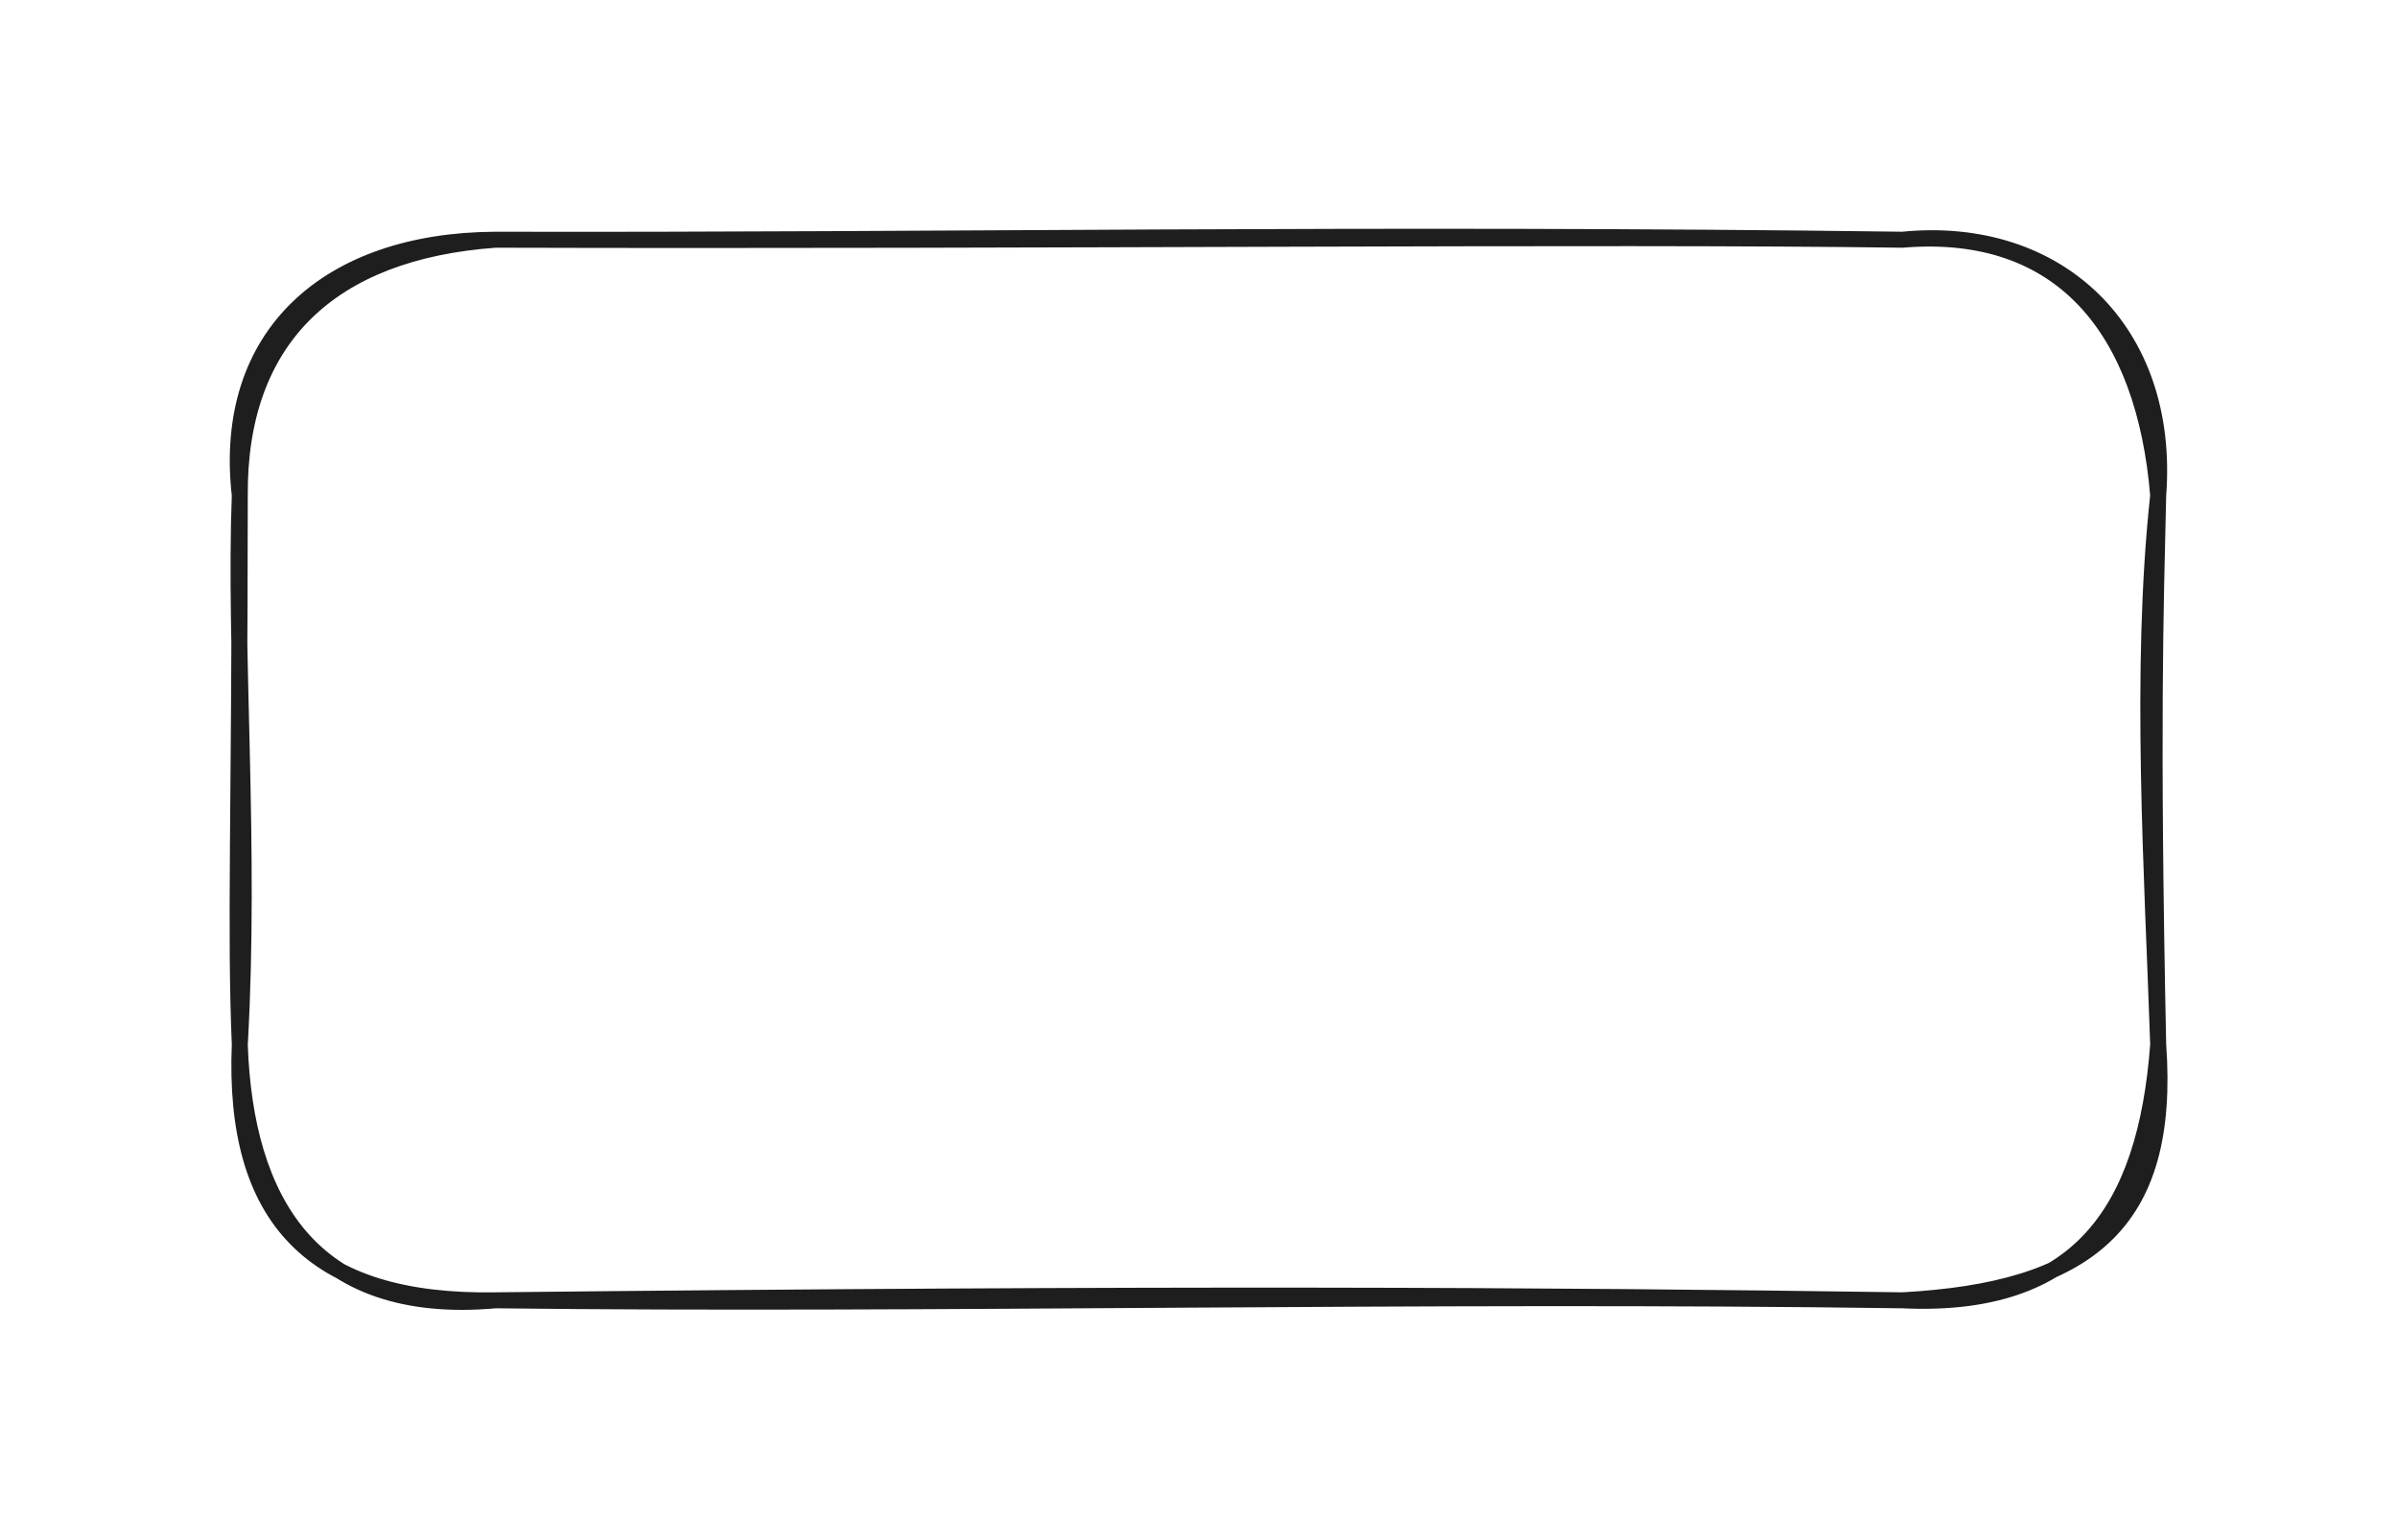 <svg version="1.1" xmlns="http://www.w3.org/2000/svg" viewBox="0 0 300.012 192.73" width="600.023" height="385.461">
  <!-- svg-source:excalidraw -->
  <!-- payload-type:application/vnd.excalidraw+json --><!-- payload-version:2 --><!-- payload-start -->eyJ2ZXJzaW9uIjoiMSIsImVuY29kaW5nIjoiYnN0cmluZyIsImNvbXByZXNzZWQiOnRydWUsImVuY29kZWQiOiJ4nH1Sy27bMFx1MDAxMLz7K1x1MDAwNOXaKlwi9bJ8S9JcdTAwMWV8aIHCXHUwMDA1XHUwMDAypOiBXHUwMDExN1x1MDAxMiuaVEkqtlx1MDAxYvjfS9K2qFx1MDAxOGghgFx1MDAwMGd2ObOreVtEUWxcdTAwMGVcdTAwMDPEqyiGfUM4o4rs4lx1MDAwZlx1MDAwZX9cdTAwMDWlmVx1MDAxNJbC/q7lqFx1MDAxYV/ZXHUwMDE5M+jV7S1cdTAwMTmGpGXmWco+aeT21Fx1MDAwNlx1MDAxY7YgjLaFP+w9it78OVx1MDAxM1LQXHUwMDE4XCJaXHUwMDBlvsFTM63sXHUwMDFh/CqFl82XOSpwgfBUwPQnq2aAWvaFcFxygaHe586sTfd497C///Zr/P70u/jyUVx1MDAwNdFcdTAwMTfG+cZcdTAwMWO4N6WlnT1w2ijZwyOjprssYIb/q0vJse1cdTAwMDRoNzyaUDmQhpmDw9J0Qk9cdTAwMWJYRVx1MDAwMdnbW1lXSYVxWZS4mFxi31pcdTAwMTZcdK5xXS6r4srNg+RSOTc3XGLcXHUwMDE3/DyTpm+tKUGnXHUwMDFho4jQXHUwMDAzUfZcdTAwMTeFut1lzjxNUoQqNFx1MDAxN+mAtZ1xXHUwMDE2MpxUWZq/t1x1MDAwMH79XHUwMDE5zuplWeJ8XCKc7rCmPlx1MDAwNz/Dzlx1MDAxNdnC2nWIkfP54lx1MDAwND0v7pKXkJjsjFx1MDAxY8Ngrv7zLGlBYVx1MDAxYyg5RVx1MDAwMlW4Rqiu6ypF1cRzJvpreS6bPqTIo0d7+kdjm/KNsU9O1uxojG7YXHUwMDFmePdM/Mpgd///hS/OM7jogZ/1uDj+XHUwMDA1K4bpNSJ9<!-- payload-end -->
  <defs>
    <style class="style-fonts">
      @font-face {
        font-family: "Virgil";
        src: url("https://unpkg.com/@excalidraw/excalidraw@undefined/dist/excalidraw-assets/Virgil.woff2");
      }
      @font-face {
        font-family: "Cascadia";
        src: url("https://unpkg.com/@excalidraw/excalidraw@undefined/dist/excalidraw-assets/Cascadia.woff2");
      }
      @font-face {
        font-family: "Assistant";
        src: url("https://unpkg.com/@excalidraw/excalidraw@undefined/dist/excalidraw-assets/Assistant-Regular.woff2");
      }
    </style>
    
  </defs>
  <rect x="0" y="0" width="300.012" height="192.73" fill="transparent"/><g stroke-linecap="round" transform="translate(30 30) rotate(0 120.006 66.365)"><path d="M32 0 C86.89 0.13, 141.28 -0.89, 208.01 0 M32 0 C101.47 0.2, 169.88 -0.53, 208.01 0 M208.01 0 C227.49 -1.94, 241.59 11.42, 240.01 32 M208.01 0 C228.04 -1.67, 238.3 11.37, 240.01 32 M240.01 32 C237.62 54.03, 239.31 79.64, 240.01 100.73 M240.01 32 C239.68 46.41, 239.19 61.12, 240.01 100.73 M240.01 100.73 C238.44 121.81, 229.84 133.78, 208.01 132.73 M240.01 100.73 C241.64 123.21, 231.16 131.47, 208.01 132.73 M208.01 132.73 C148.09 131.88, 85.85 133.38, 32 132.73 M208.01 132.73 C162.6 132.07, 115.75 131.83, 32 132.73 M32 132.73 C8.92 133.12, -0.88 122.37, 0 100.73 M32 132.73 C8.91 134.81, 0.66 120.14, 0 100.73 M0 100.73 C1.41 75.97, -0.73 51.07, 0 32 M0 100.73 C-0.6 86.3, -0.02 72.47, 0 32 M0 32 C-0.14 12.48, 11.23 1.49, 32 0 M0 32 C-2.28 11.89, 11.06 0.1, 32 0" stroke="#1e1e1e" stroke-width="2" fill="none"/></g></svg>